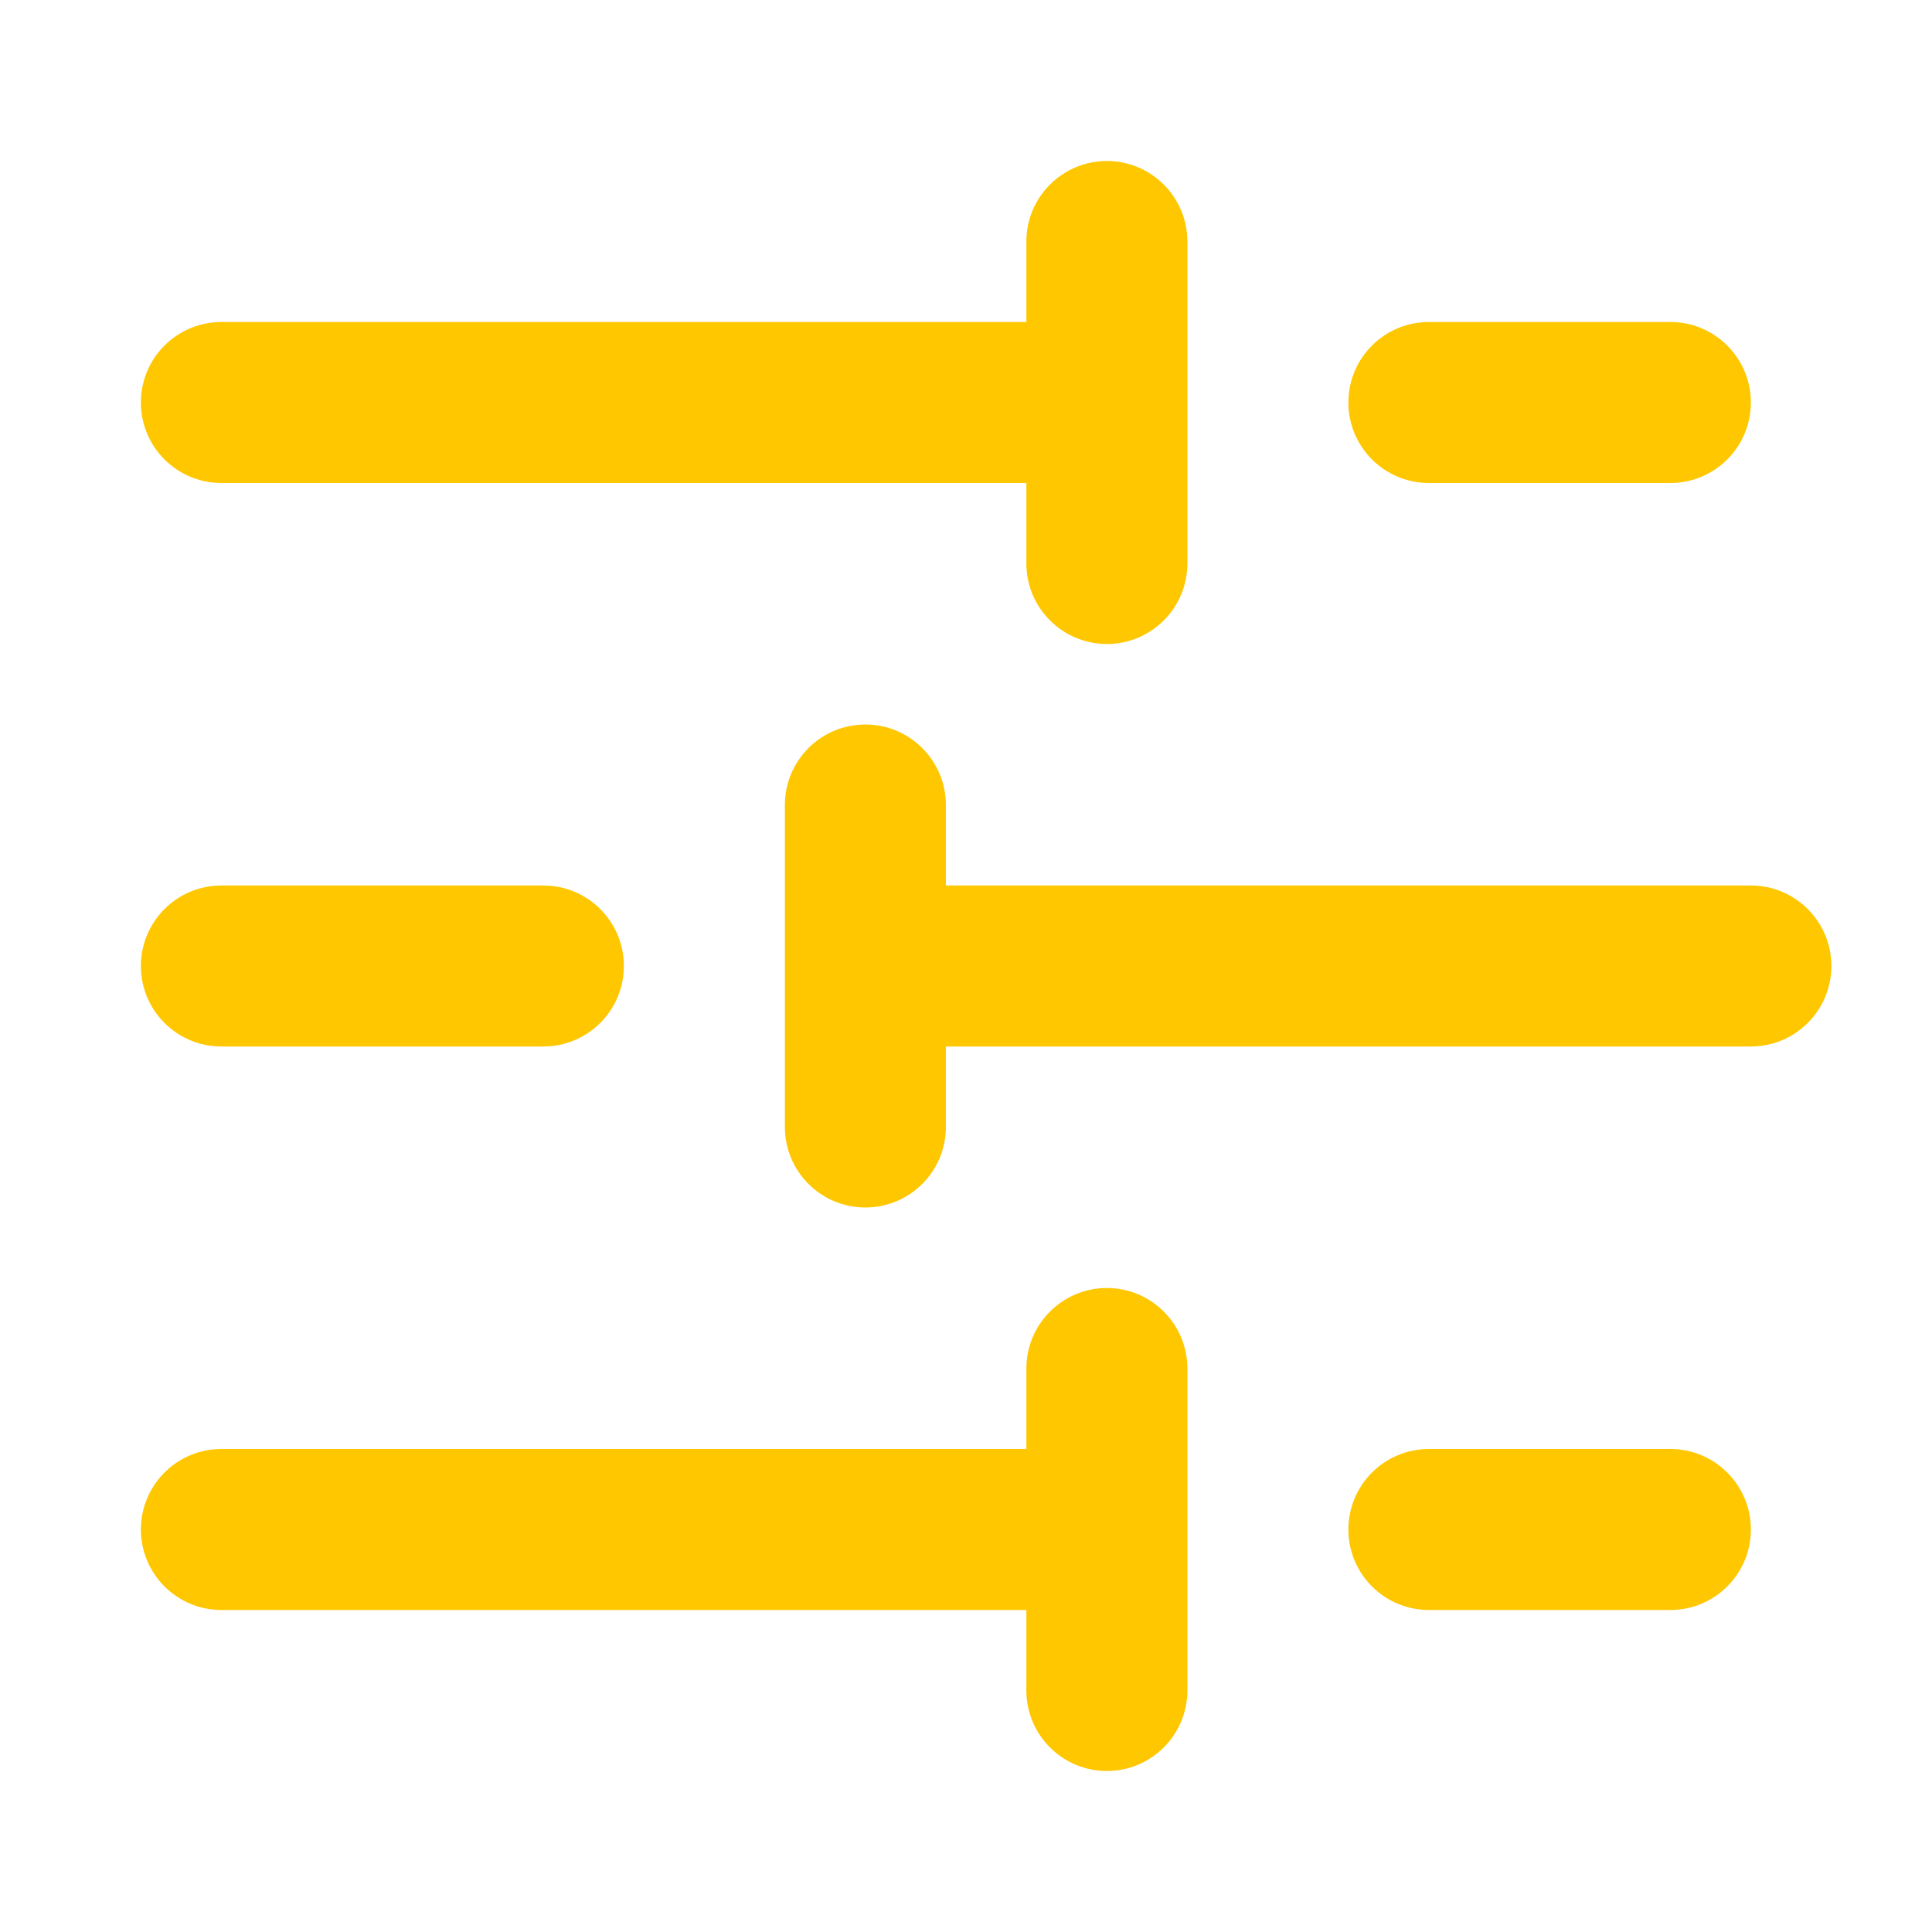 <svg width="24" height="24" viewBox="0 0 24 24" fill="none" xmlns="http://www.w3.org/2000/svg">
<g id="setting-config">
<path id="Vector (Stroke)" fill-rule="evenodd" clip-rule="evenodd" d="M13.75 2C14.302 2 14.75 2.448 14.75 3V7C14.75 7.552 14.302 8 13.75 8C13.198 8 12.75 7.552 12.75 7V6H2.75C2.198 6 1.75 5.552 1.75 5C1.75 4.448 2.198 4 2.75 4H12.75V3C12.75 2.448 13.198 2 13.75 2ZM16.75 5C16.75 4.448 17.198 4 17.75 4H20.75C21.302 4 21.75 4.448 21.75 5C21.75 5.552 21.302 6 20.75 6H17.75C17.198 6 16.75 5.552 16.75 5ZM10.75 9C11.302 9 11.75 9.448 11.75 10V11H21.75C22.302 11 22.75 11.448 22.75 12C22.75 12.552 22.302 13 21.75 13H11.75V14C11.75 14.552 11.302 15 10.75 15C10.198 15 9.75 14.552 9.75 14V10C9.75 9.448 10.198 9 10.75 9ZM1.75 12C1.75 11.448 2.198 11 2.75 11H6.75C7.302 11 7.75 11.448 7.75 12C7.75 12.552 7.302 13 6.75 13H2.75C2.198 13 1.75 12.552 1.75 12ZM13.75 16C14.302 16 14.75 16.448 14.75 17V21C14.75 21.552 14.302 22 13.75 22C13.198 22 12.75 21.552 12.75 21V20H2.75C2.198 20 1.75 19.552 1.75 19C1.75 18.448 2.198 18 2.75 18H12.75V17C12.75 16.448 13.198 16 13.75 16ZM16.75 19C16.75 18.448 17.198 18 17.75 18H20.75C21.302 18 21.75 18.448 21.75 19C21.75 19.552 21.302 20 20.75 20H17.75C17.198 20 16.75 19.552 16.75 19Z" fill="#FFC700"/>
</g>
</svg>
